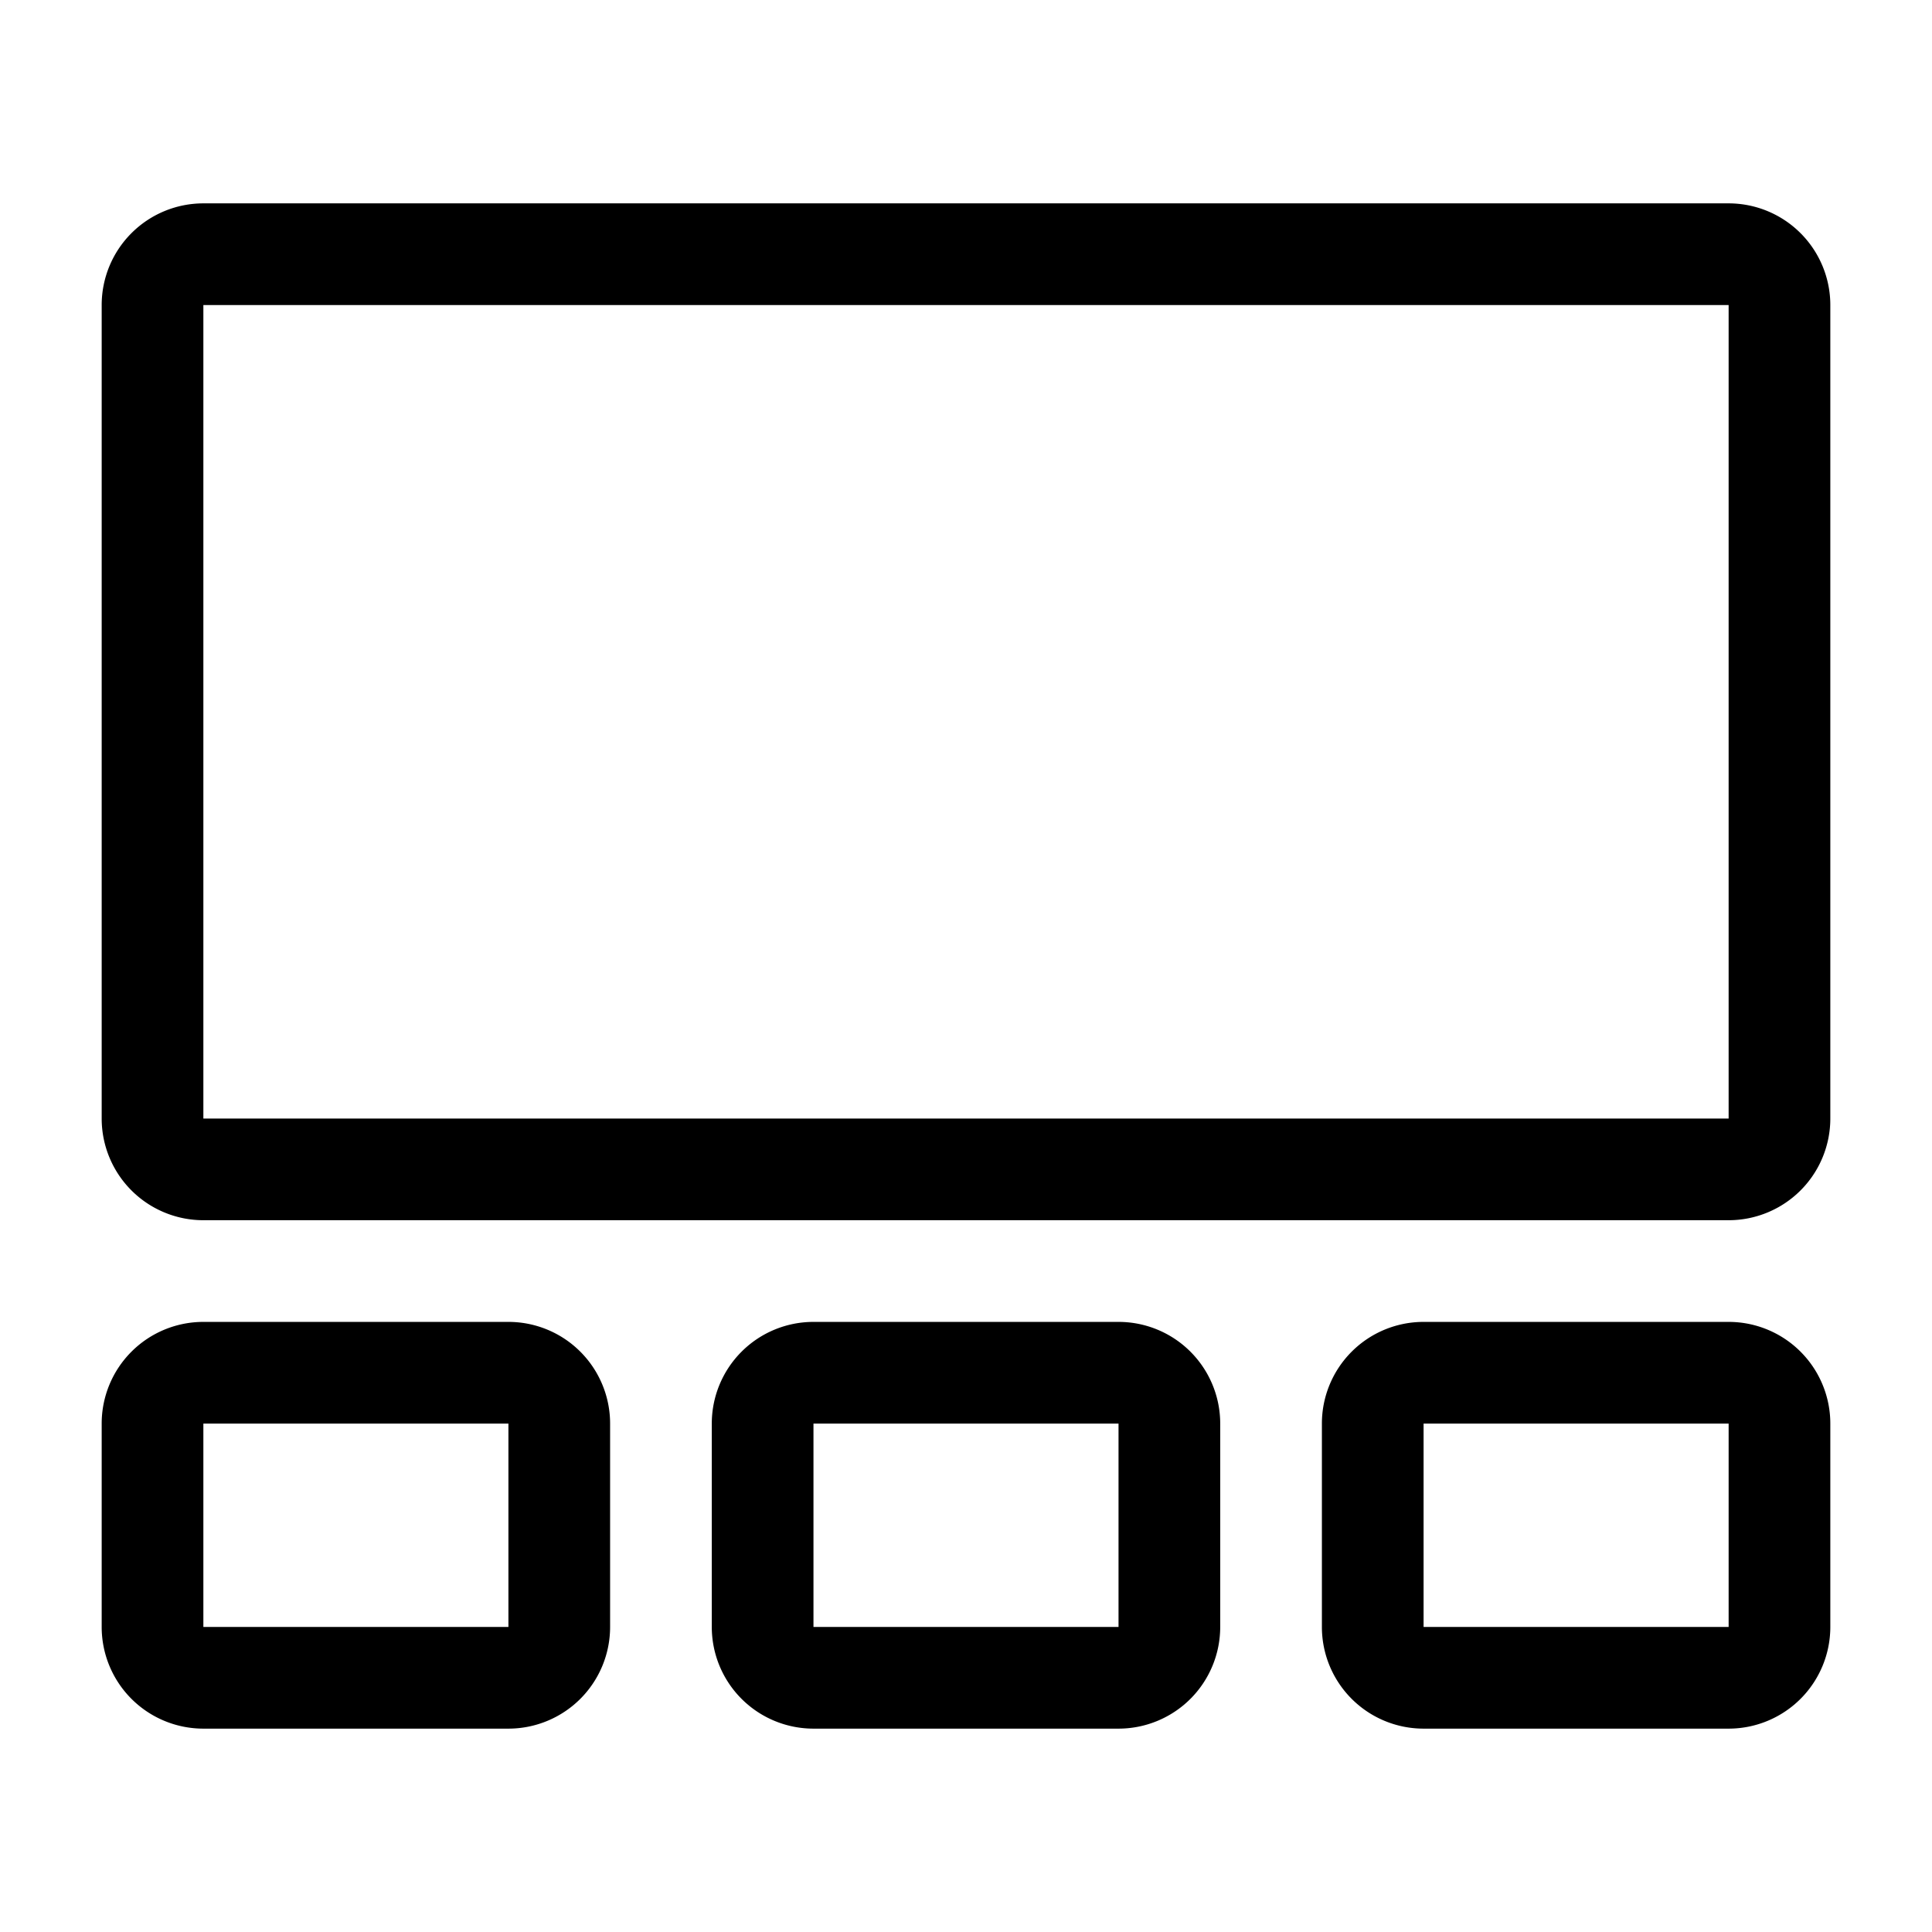 <svg width="19" height="19" xmlns:xlink="http://www.w3.org/1999/xlink">
    <path fill="currentColor" d="M2 2h15a1 1 0 0 1 1 1v8a1 1 0 0 1-1 1H2a1 1 0 0 1-1-1V3a1 1 0 0 1 1-1zm0 1v8h15V3H2zm6 10h3a1 1 0 0 1 1 1v2a1 1 0 0 1-1 1H8a1 1 0 0 1-1-1v-2a1 1 0 0 1 1-1zm-6 0h3a1 1 0 0 1 1 1v2a1 1 0 0 1-1 1H2a1 1 0 0 1-1-1v-2a1 1 0 0 1 1-1zm6 1v2h3v-2H8zm-6 0v2h3v-2H2zm12-1h3a1 1 0 0 1 1 1v2a1 1 0 0 1-1 1h-3a1 1 0 0 1-1-1v-2a1 1 0 0 1 1-1zm0 1v2h3v-2h-3z"/>
</svg>
